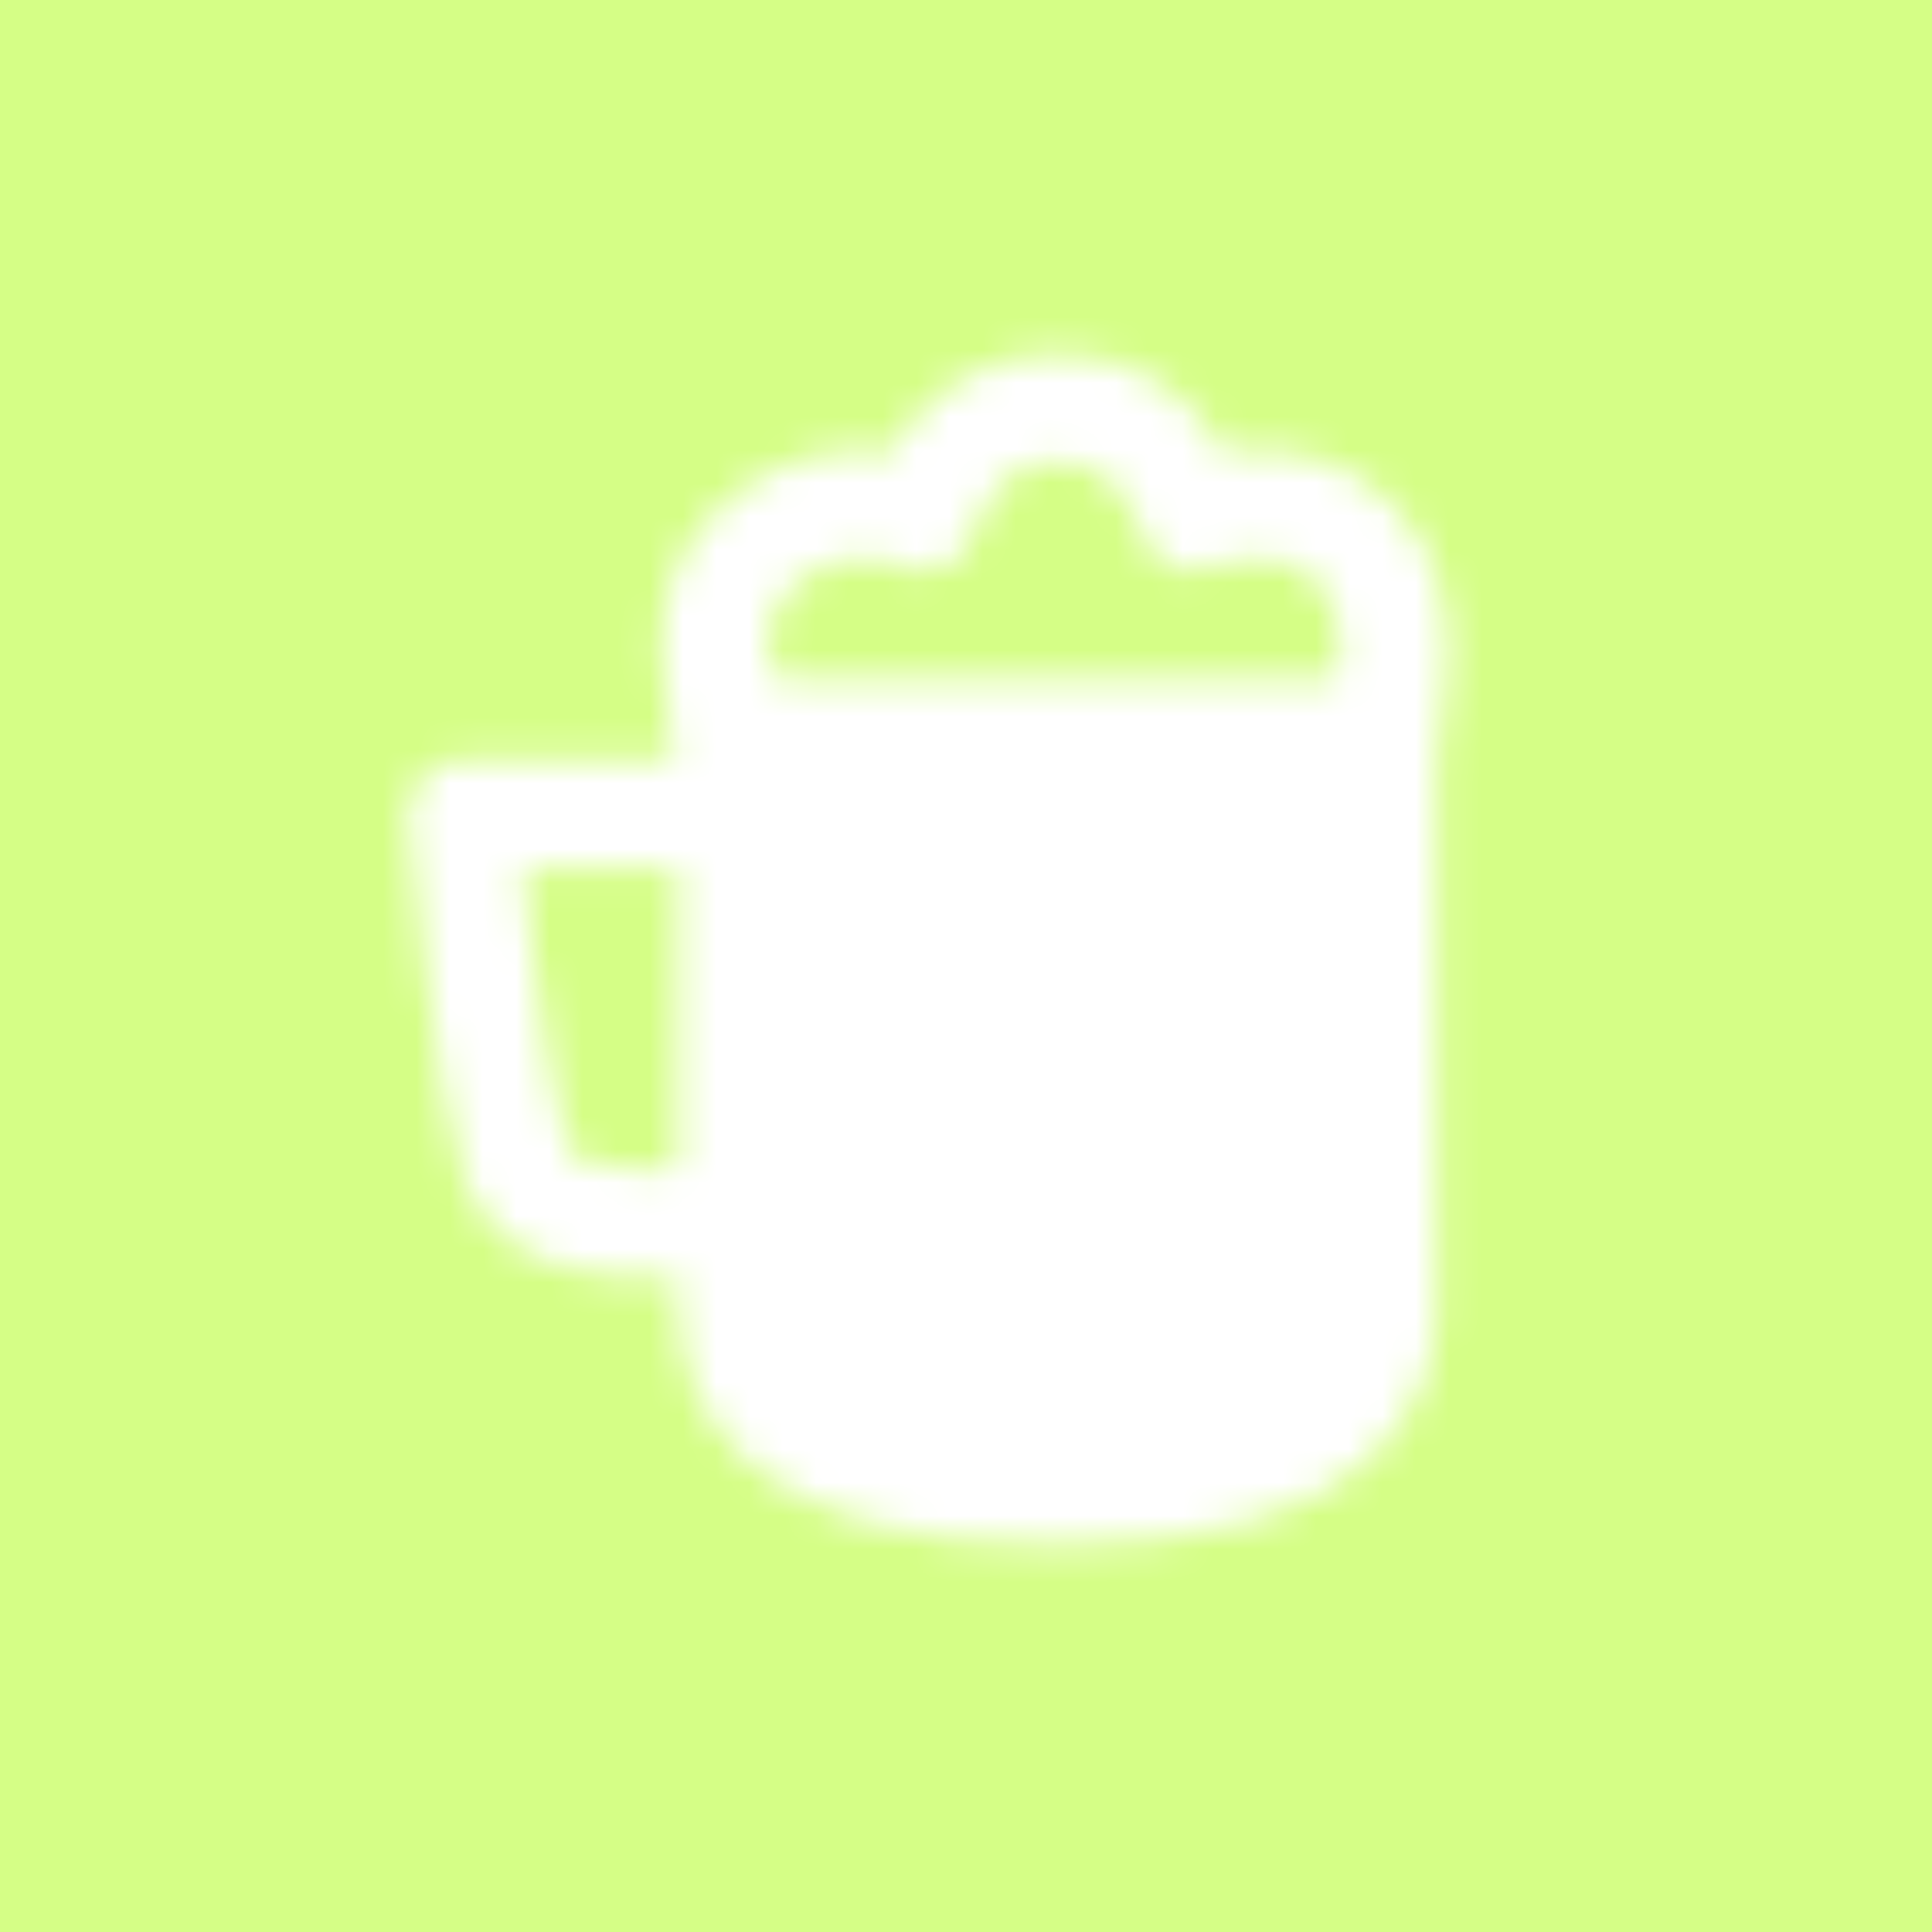 <svg width="58" height="58" viewBox="0 0 58 58" fill="none" xmlns="http://www.w3.org/2000/svg">
<rect width="58" height="58" fill="#D5FE86"/>
<mask id="mask0_154_5" style="mask-type:alpha" maskUnits="userSpaceOnUse" x="12" y="10" width="32" height="37">
<path d="M22 39.258C22 40.827 22.696 44.75 31.75 44.75C40.804 44.75 41.5 40.827 41.5 39.258V22H22V39.258Z" fill="#555555" stroke="black" stroke-width="3.25" stroke-linejoin="round"/>
<path d="M29.312 27.688V39.062M34.188 27.688V39.062" stroke="black" stroke-width="3.25" stroke-linecap="round" stroke-linejoin="round"/>
<path d="M21.998 22C21.998 22 20.374 18.344 22.811 16.312C25.249 14.281 27.688 15.5 27.688 15.5C27.688 15.5 28.5 12.25 31.75 12.25C35 12.25 35.812 15.5 35.812 15.5C35.812 15.5 38.656 14.281 40.688 16.312C42.719 18.344 41.498 22 41.498 22M22 24.438H13.875C13.875 24.438 14.688 32.562 15.5 35C16.311 37.438 22 36.625 22 36.625" stroke="black" stroke-width="3.25" stroke-linejoin="round"/>
</mask>
<g mask="url(#mask0_154_5)">
<path d="M9 9H48V48H9V9Z" fill="white"/>
</g>
</svg>

